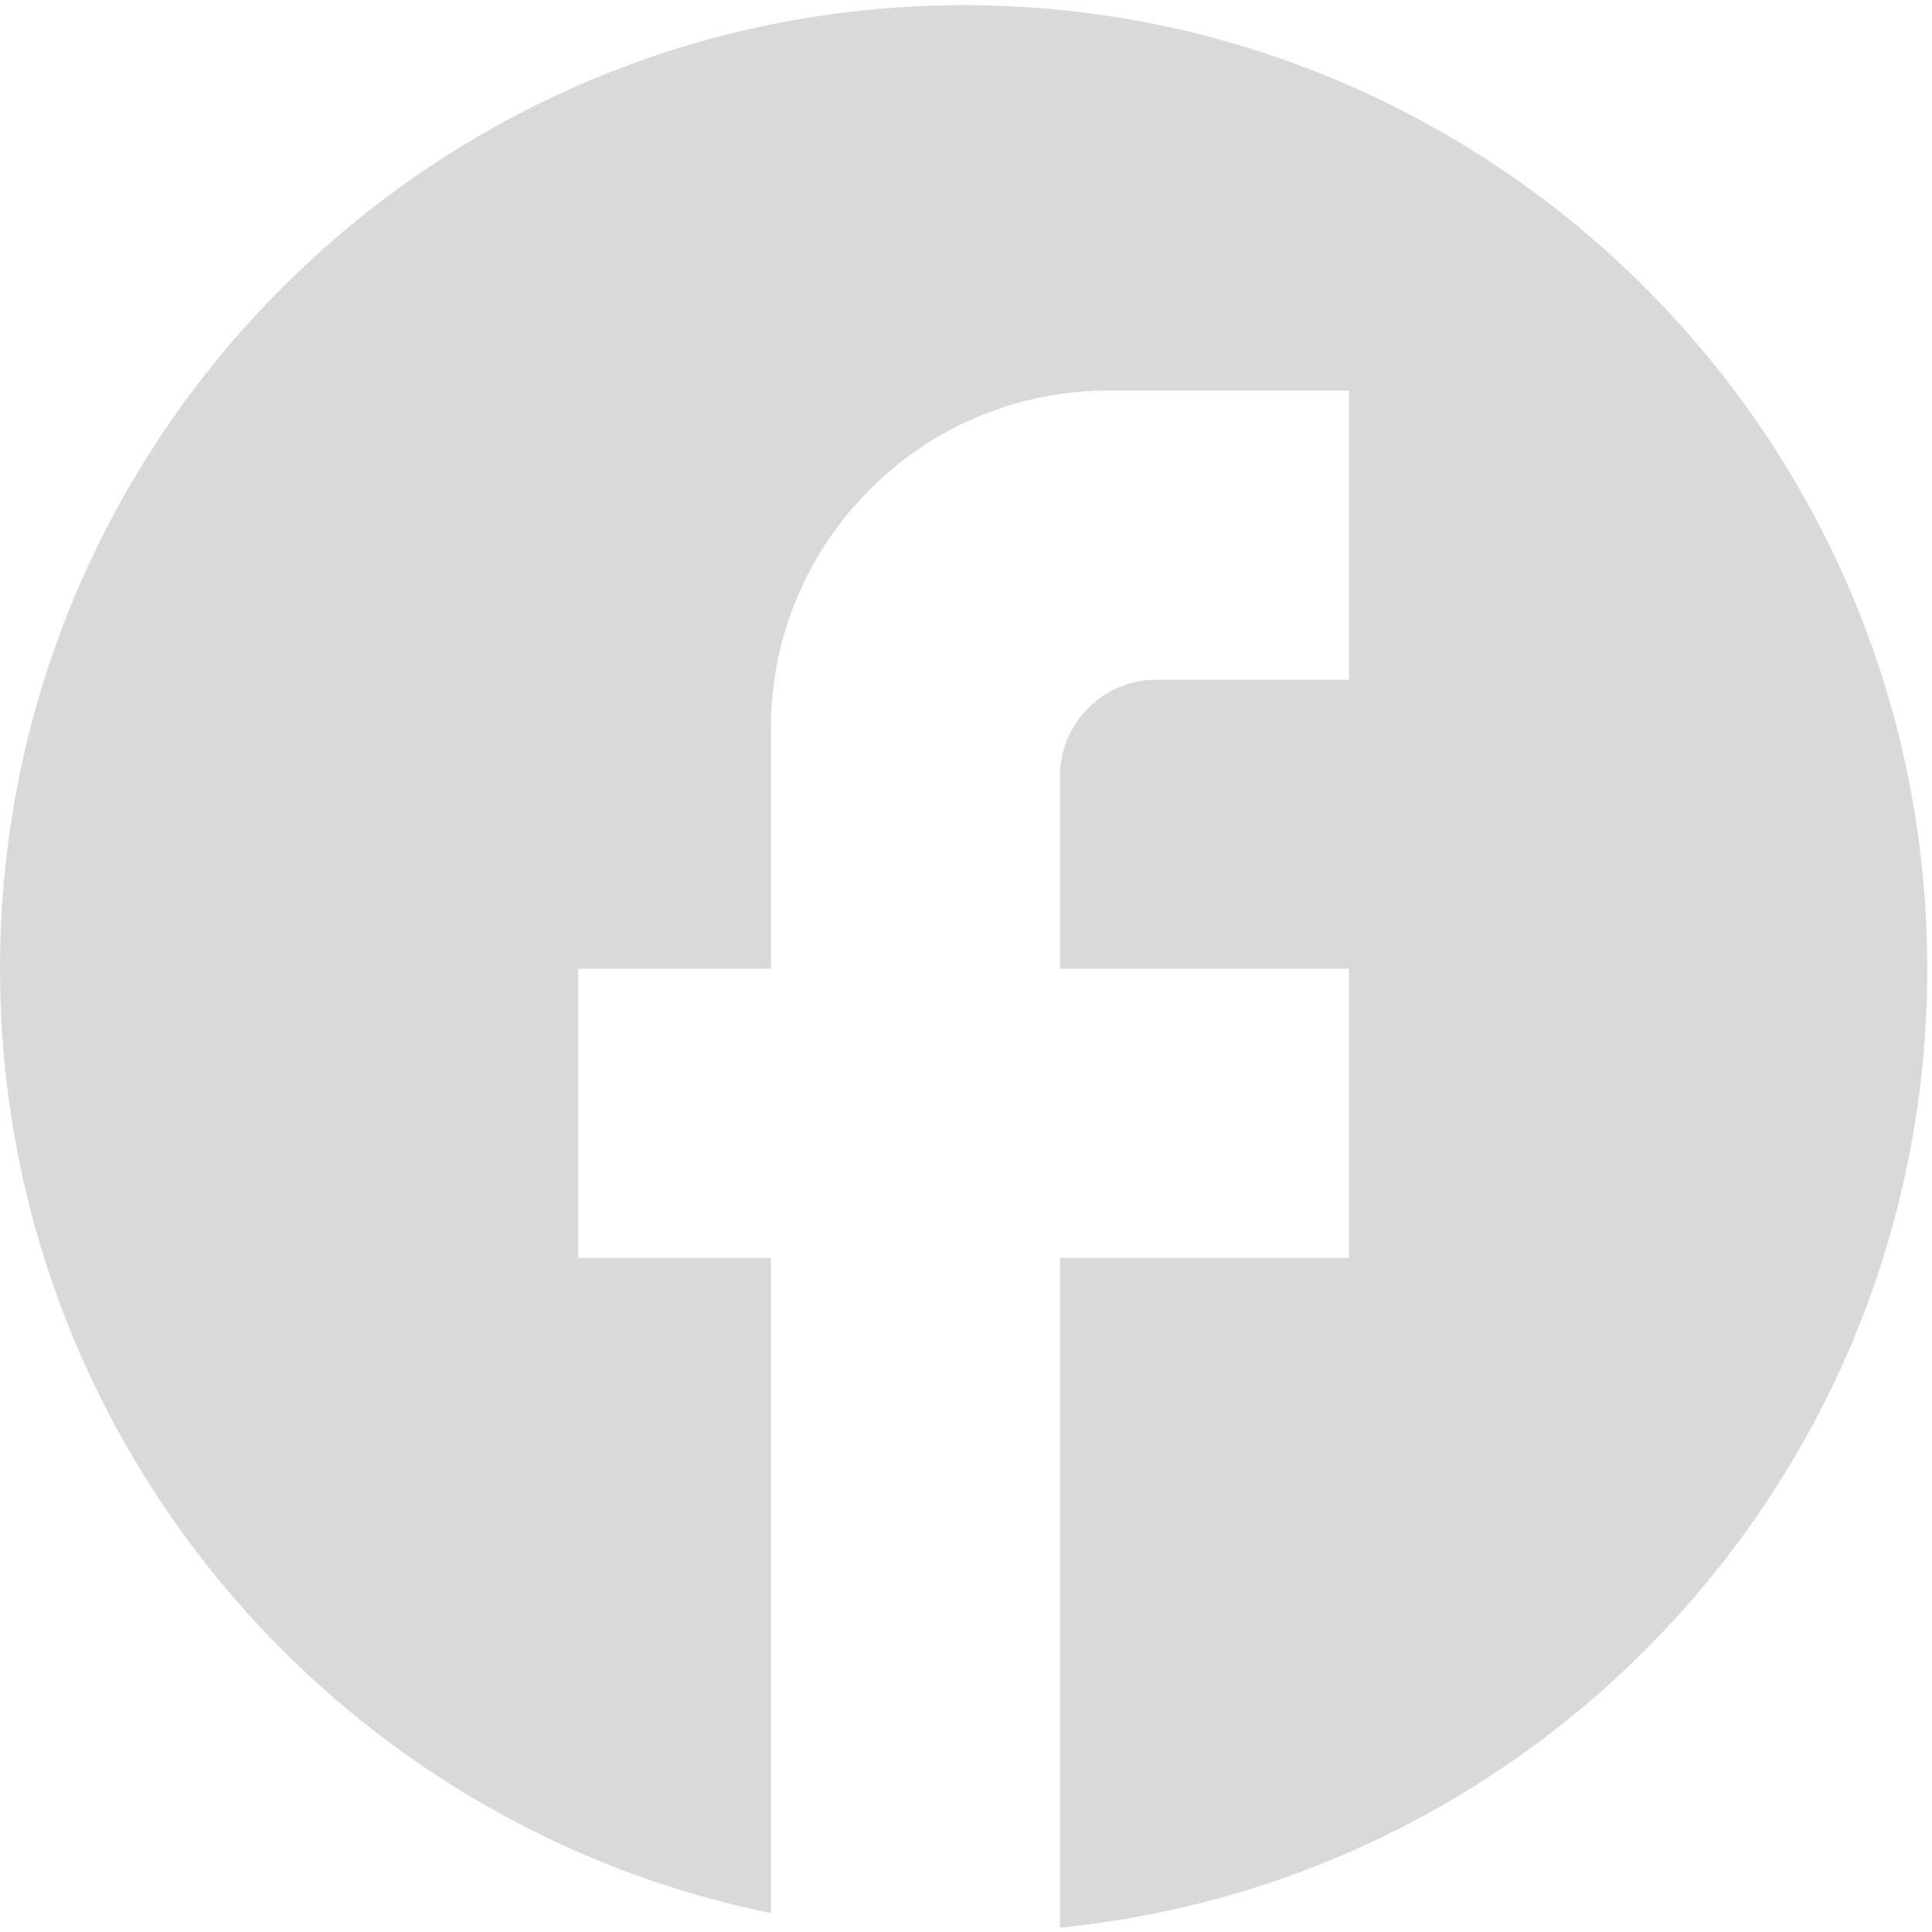 <svg width="37" height="37" viewBox="0 0 37 37" fill="none" xmlns="http://www.w3.org/2000/svg">
<path d="M36.909 18.553C36.909 8.366 28.642 0.099 18.455 0.099C8.268 0.099 0 8.366 0 18.553C0 27.485 6.348 34.922 14.764 36.639V24.09H11.073V18.553H14.764V13.94C14.764 10.378 17.661 7.48 21.223 7.48H25.836V13.017H22.145C21.131 13.017 20.3 13.847 20.3 14.862V18.553H25.836V24.09H20.3V36.916C29.62 35.993 36.909 28.131 36.909 18.553Z" fill="#D9D9D9"/>
</svg>
